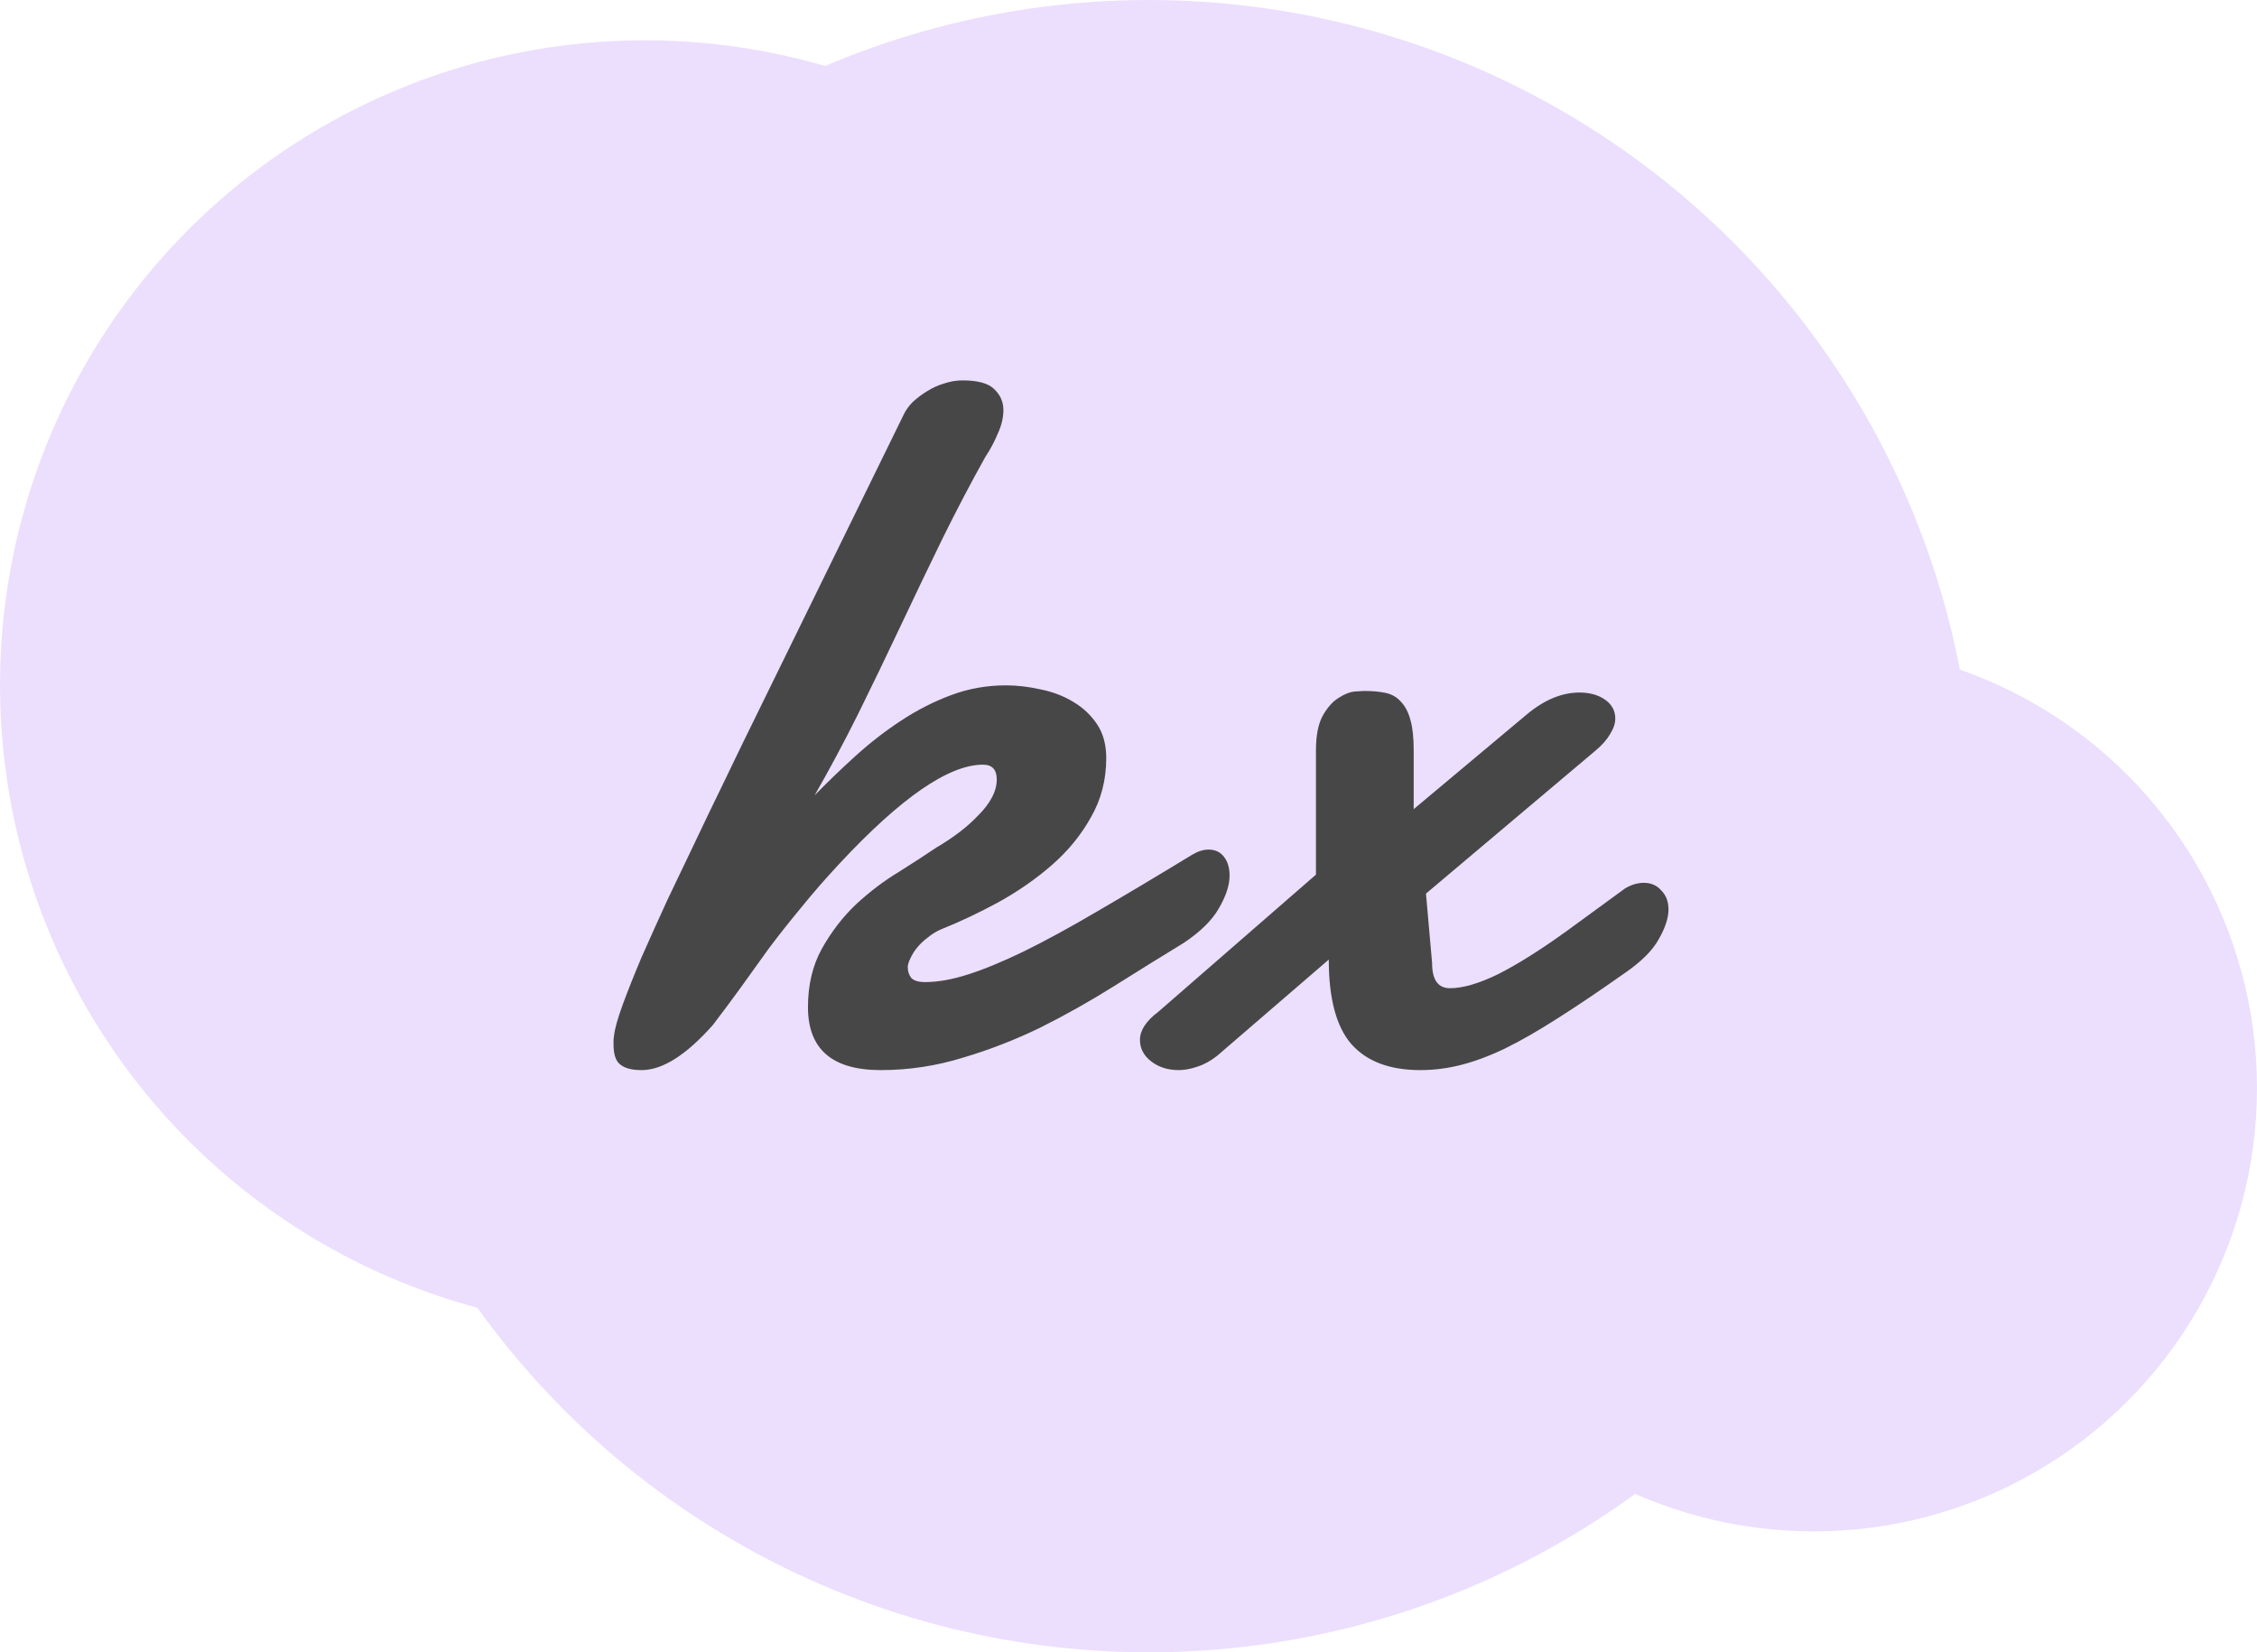 <svg width="56" height="41" viewBox="0 0 56 41" fill="none" xmlns="http://www.w3.org/2000/svg">
<circle cx="28.5" cy="20.5" r="20.5" fill="#ECDFFD"/>
<circle cx="16" cy="17" r="16" fill="#ECDFFD"/>
<circle cx="45" cy="27" r="11" fill="#ECDFFD"/>
<path d="M20.212 19.735C20.534 19.405 20.872 19.079 21.227 18.758C21.591 18.428 21.968 18.136 22.357 17.882C22.755 17.619 23.17 17.408 23.602 17.247C24.033 17.086 24.486 17.006 24.96 17.006C25.239 17.006 25.527 17.04 25.823 17.107C26.119 17.167 26.386 17.268 26.623 17.412C26.869 17.556 27.067 17.742 27.22 17.971C27.372 18.199 27.448 18.479 27.448 18.809C27.448 19.35 27.321 19.841 27.067 20.281C26.822 20.721 26.5 21.115 26.102 21.462C25.705 21.809 25.26 22.118 24.77 22.389C24.287 22.651 23.813 22.875 23.348 23.061C23.229 23.112 23.119 23.18 23.018 23.265C22.916 23.341 22.827 23.425 22.751 23.519C22.683 23.603 22.628 23.692 22.586 23.785C22.544 23.87 22.523 23.942 22.523 24.001C22.523 24.102 22.552 24.191 22.611 24.268C22.679 24.335 22.793 24.369 22.954 24.369C23.267 24.369 23.623 24.306 24.02 24.179C24.418 24.052 24.88 23.861 25.404 23.607C25.938 23.345 26.543 23.015 27.22 22.617C27.905 22.219 28.692 21.75 29.581 21.208C29.725 21.123 29.86 21.081 29.987 21.081C30.148 21.081 30.275 21.14 30.368 21.259C30.461 21.377 30.508 21.534 30.508 21.729C30.508 21.965 30.419 22.236 30.241 22.541C30.072 22.837 29.784 23.121 29.378 23.392C28.811 23.739 28.231 24.098 27.639 24.471C27.046 24.843 26.437 25.186 25.811 25.499C25.184 25.804 24.541 26.053 23.881 26.248C23.221 26.451 22.544 26.553 21.85 26.553C20.648 26.553 20.047 26.032 20.047 24.991C20.047 24.441 20.161 23.959 20.39 23.544C20.627 23.121 20.91 22.753 21.24 22.439C21.579 22.126 21.93 21.86 22.294 21.64C22.658 21.411 22.971 21.208 23.233 21.03C23.436 20.912 23.627 20.785 23.805 20.649C23.982 20.514 24.139 20.374 24.274 20.23C24.418 20.087 24.528 19.943 24.605 19.799C24.689 19.646 24.731 19.494 24.731 19.342C24.731 19.096 24.617 18.974 24.389 18.974C23.542 18.974 22.357 19.79 20.834 21.424C20.487 21.796 20.17 22.16 19.882 22.516C19.594 22.863 19.323 23.205 19.069 23.544C18.824 23.883 18.587 24.213 18.358 24.534C18.13 24.847 17.906 25.148 17.686 25.436C17.025 26.18 16.437 26.553 15.921 26.553C15.675 26.553 15.498 26.506 15.388 26.413C15.278 26.328 15.223 26.163 15.223 25.918C15.223 25.884 15.223 25.85 15.223 25.816C15.223 25.783 15.227 25.744 15.235 25.702C15.252 25.533 15.324 25.275 15.451 24.928C15.578 24.581 15.735 24.187 15.921 23.747C16.116 23.307 16.327 22.837 16.556 22.338C16.793 21.838 17.025 21.352 17.254 20.878C17.482 20.395 17.698 19.947 17.901 19.532C18.105 19.109 18.274 18.758 18.409 18.479L22.421 10.29C22.472 10.18 22.548 10.074 22.649 9.973C22.759 9.871 22.878 9.782 23.005 9.706C23.14 9.621 23.28 9.558 23.424 9.516C23.576 9.465 23.729 9.439 23.881 9.439C24.262 9.439 24.524 9.511 24.668 9.655C24.82 9.799 24.896 9.973 24.896 10.176C24.896 10.362 24.85 10.557 24.757 10.76C24.672 10.963 24.571 11.153 24.452 11.331C24.097 11.966 23.741 12.643 23.386 13.362C23.039 14.073 22.692 14.797 22.345 15.533C21.998 16.27 21.646 16.997 21.291 17.717C20.936 18.428 20.576 19.101 20.212 19.735ZM33.845 17.145C34.056 17.145 34.238 17.162 34.391 17.196C34.543 17.23 34.67 17.306 34.771 17.425C34.873 17.535 34.949 17.687 35 17.882C35.051 18.068 35.076 18.314 35.076 18.618V20.078L37.895 17.717C38.326 17.361 38.758 17.184 39.189 17.184C39.443 17.184 39.655 17.243 39.824 17.361C39.993 17.48 40.078 17.636 40.078 17.831C40.078 17.95 40.036 18.076 39.951 18.212C39.875 18.347 39.756 18.483 39.596 18.618L35.381 22.173L35.533 23.899C35.533 24.314 35.681 24.521 35.977 24.521C36.299 24.521 36.701 24.403 37.184 24.166C37.666 23.921 38.224 23.569 38.859 23.112L40.319 22.046C40.472 21.953 40.628 21.906 40.789 21.906C40.967 21.906 41.111 21.97 41.221 22.097C41.339 22.215 41.398 22.372 41.398 22.566C41.398 22.778 41.318 23.023 41.157 23.303C41.005 23.582 40.725 23.861 40.319 24.141C39.684 24.589 39.126 24.966 38.644 25.27C38.169 25.575 37.734 25.825 37.336 26.02C36.947 26.206 36.583 26.341 36.244 26.426C35.914 26.51 35.58 26.553 35.241 26.553C34.479 26.553 33.908 26.337 33.527 25.905C33.155 25.474 32.969 24.775 32.969 23.811L30.201 26.197C30.04 26.324 29.88 26.413 29.719 26.464C29.549 26.523 29.393 26.553 29.249 26.553C28.978 26.553 28.75 26.481 28.563 26.337C28.377 26.193 28.284 26.015 28.284 25.804C28.284 25.567 28.436 25.334 28.741 25.105L32.651 21.703V18.618C32.651 18.237 32.711 17.945 32.829 17.742C32.947 17.539 33.079 17.395 33.223 17.311C33.367 17.217 33.502 17.167 33.629 17.158C33.756 17.15 33.828 17.145 33.845 17.145Z" fill="#474747"/>
</svg>
